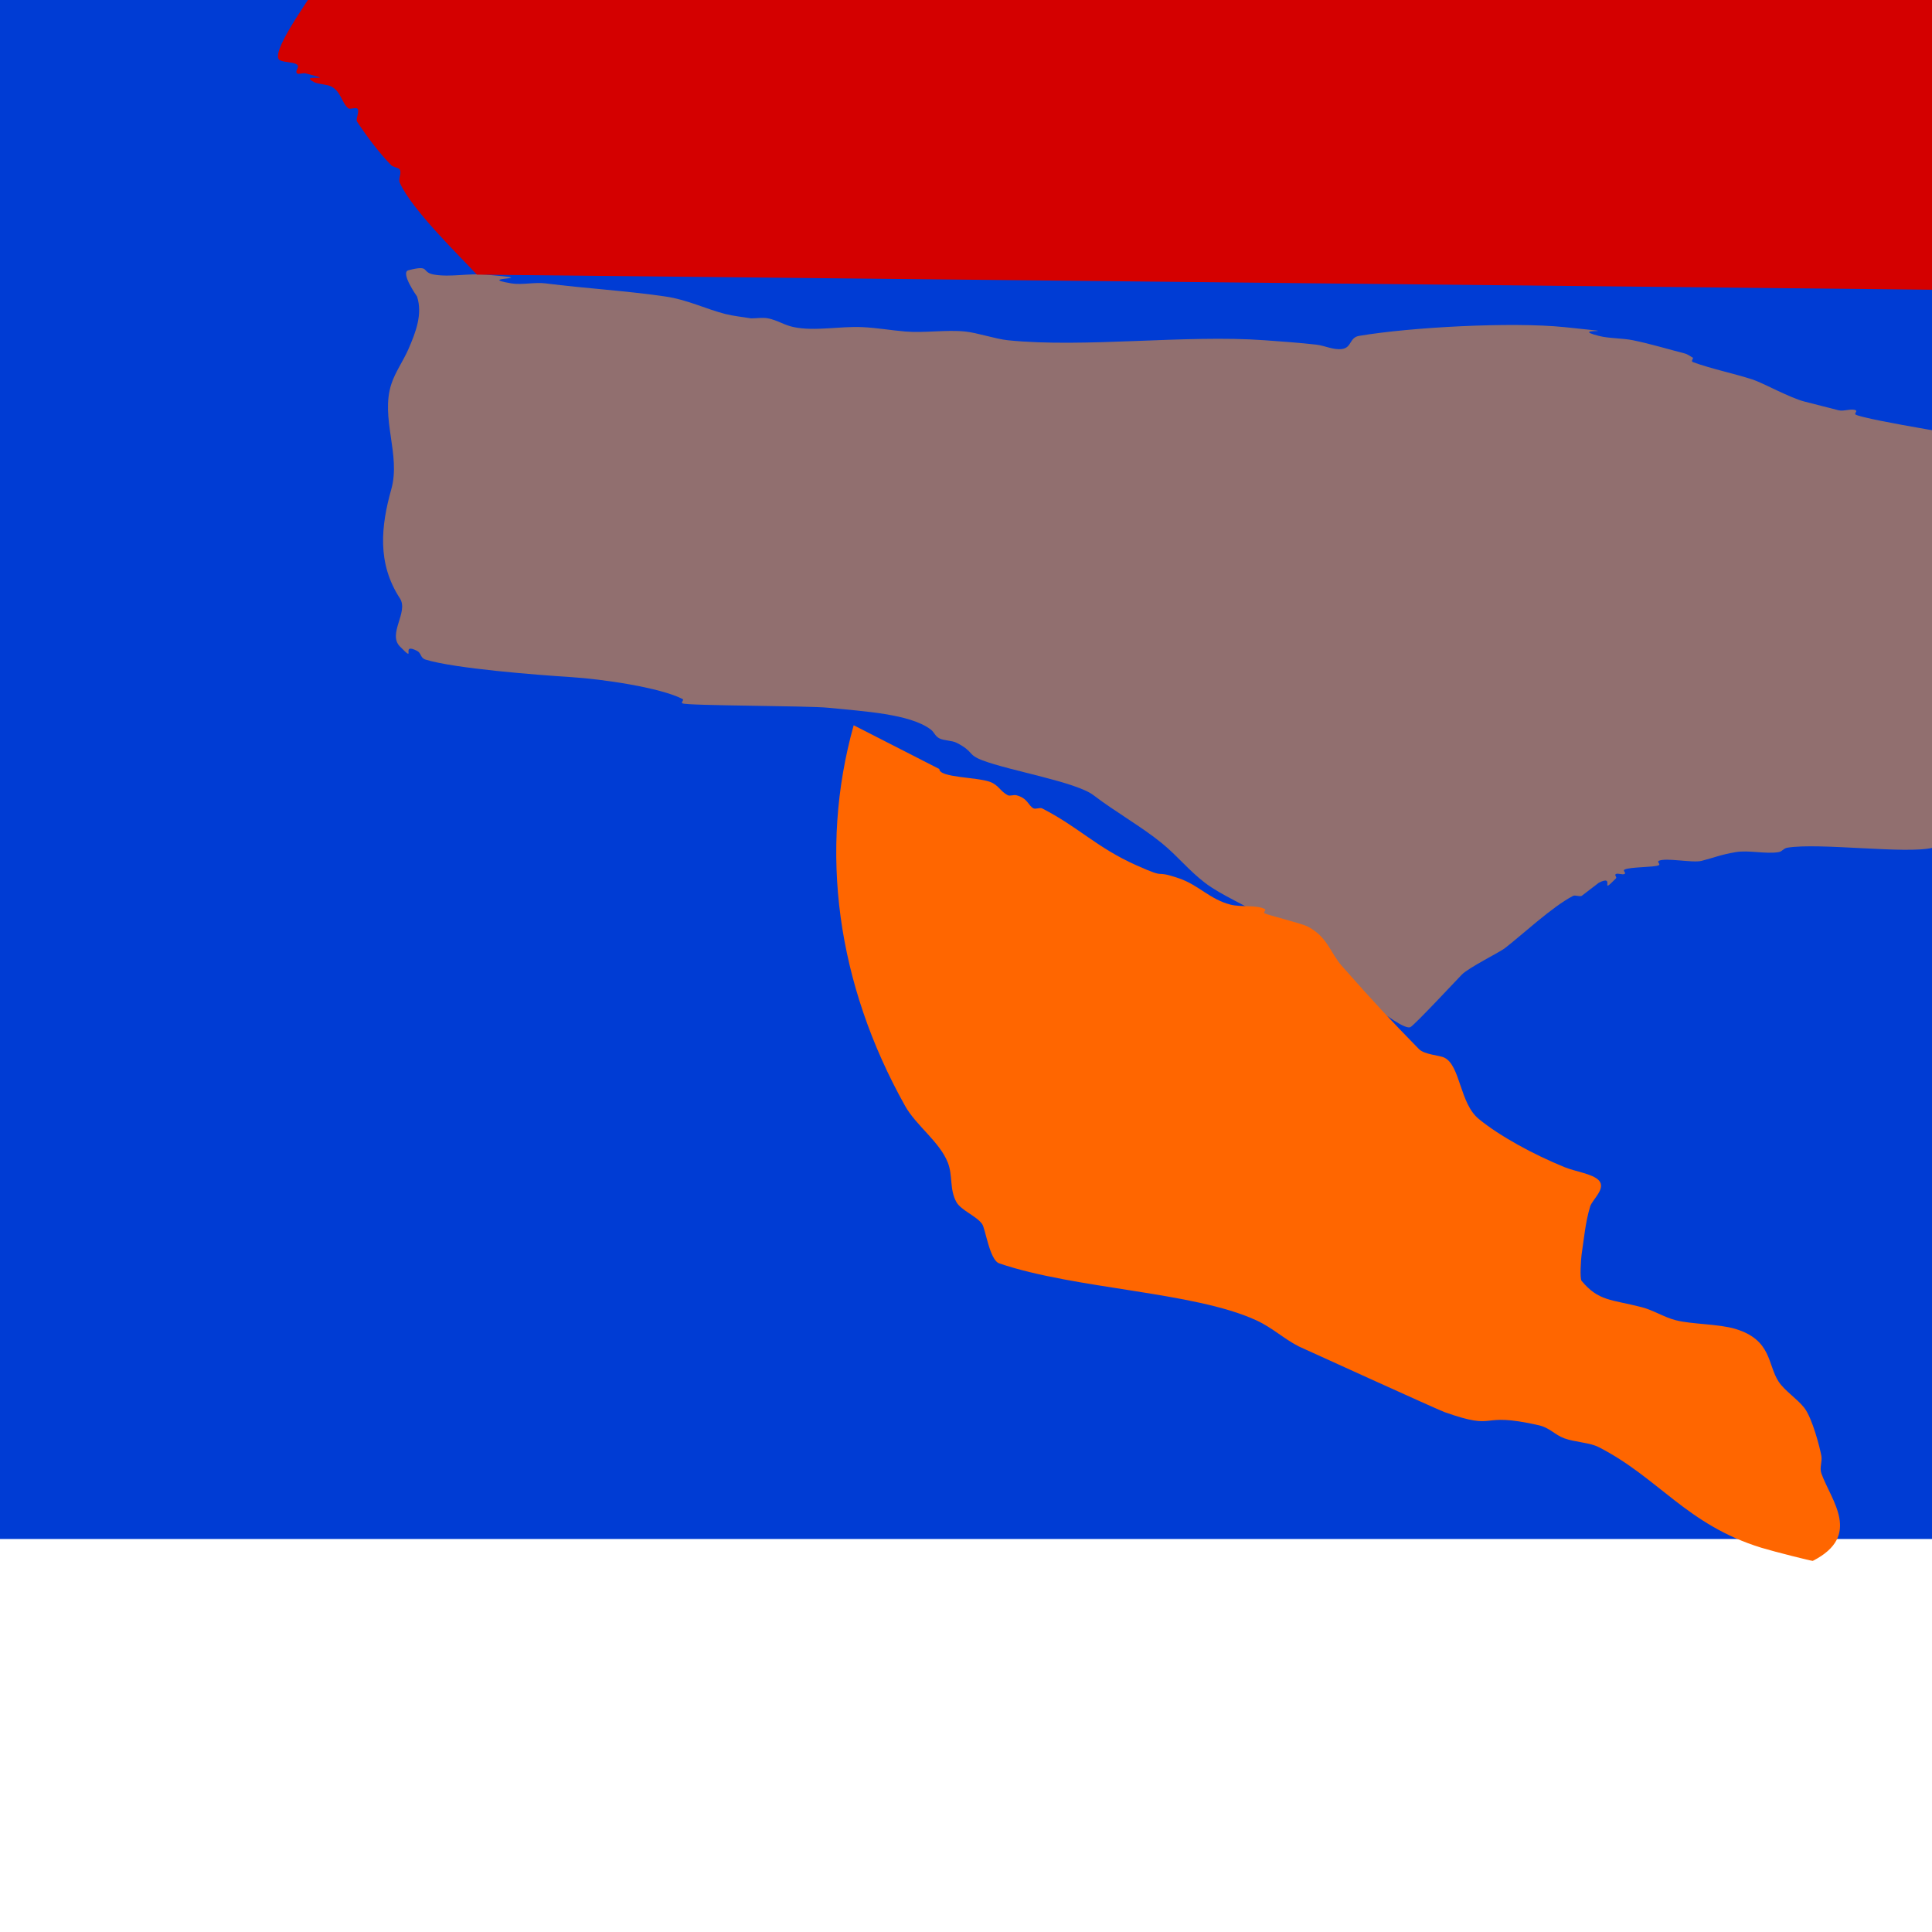 <?xml version="1.0" encoding="UTF-8" standalone="no"?>
<!-- Created with Inkscape (http://www.inkscape.org/) -->

<svg
   width="512"
   height="512"
   viewBox="0 0 135.467 135.467"
   version="1.1"
   id="svg5"
   inkscape:version="1.2.1 (9c6d41e410, 2022-07-14)"
   sodipodi:docname="background.svg"
   inkscape:export-filename="background.png"
   inkscape:export-xdpi="96"
   inkscape:export-ydpi="96"
   xmlns:inkscape="http://www.inkscape.org/namespaces/inkscape"
   xmlns:sodipodi="http://sodipodi.sourceforge.net/DTD/sodipodi-0.dtd"
   xmlns="http://www.w3.org/2000/svg"
   xmlns:svg="http://www.w3.org/2000/svg">
  <sodipodi:namedview
     id="namedview7"
     pagecolor="#505050"
     bordercolor="#eeeeee"
     borderopacity="1"
     inkscape:showpageshadow="0"
     inkscape:pageopacity="0"
     inkscape:pagecheckerboard="true"
     inkscape:deskcolor="#505050"
     inkscape:document-units="px"
     showgrid="false"
     inkscape:zoom="0.64807656"
     inkscape:cx="287.00313"
     inkscape:cy="253.05652"
     inkscape:window-width="1366"
     inkscape:window-height="697"
     inkscape:window-x="-8"
     inkscape:window-y="-8"
     inkscape:window-maximized="1"
     inkscape:current-layer="layer1" />
  <defs
     id="defs2" />
  <g
     inkscape:label="Layer 1"
     inkscape:groupmode="layer"
     id="layer1">
    <rect
       style="fill:#003cd4;fill-opacity:1;stroke:none;stroke-width:6.119"
       id="rect11651"
       width="254"
       height="125.466"
       x="-20.005"
       y="-17.555" />
    <path
       style="fill:#916f6f;fill-opacity:1;stroke:none;stroke-width:6.119"
       d="m 179.352,64.964 c 0.521,-2.284 -1.119,-4.21 -3.002,-6.135 -1.305,-1.334 1.331,1.974 -1.801,-1.227 -0.283,-0.289 -0.221,-0.662 -0.6,-0.92 -1.097,-0.747 -1.11,0.093 -1.801,-0.614 -0.396,-0.404 -0.674,-1.13 -1.201,-1.534 -0.111,-0.085 -0.511,0.091 -0.6,0 -0.369,-0.377 -0.294,-0.836 -0.6,-1.227 -0.268,-0.343 -1.378,-0.617 -1.801,-0.92 -0.839,-0.6 -1.756,-1.181 -2.402,-1.841 -0.721,-0.737 -1.089,-5.079 -0.6,-5.828 0.857,-1.313 6.347,-5.763 9.007,-6.442 0.358,-0.091 0.821,0.065 1.201,0 0.14,-0.024 2.341,-1.472 2.402,-1.534 1.118,-1.143 1.23,-2.177 2.402,-3.374 0.844,-0.863 2.158,-1.591 3.002,-2.454 0.595,-0.608 0.745,-3.141 1.201,-3.374 0.141,-0.072 0.489,0.085 0.6,0 2.217,-1.699 0.897,-3.072 -0.6,-4.601 -0.09,-0.091 0,-0.205 0,-0.307 -0.2,-0.307 -0.249,-0.651 -0.6,-0.92 -0.111,-0.085 -0.459,0.072 -0.6,0 -0.141,-0.072 0,-0.205 0,-0.307 -0.2,-0.102 -0.365,-0.227 -0.6,-0.307 -2.488,-0.847 -6.326,-0.171 -9.007,0 -3.35,0.214 -6.262,0.186 -9.608,0.614 -0.942,0.12 -2.06,-0.12 -3.002,0 -0.275,0.035 -0.332,0.261 -0.6,0.307 -0.57,0.097 -1.468,-0.255 -1.801,0 -0.865,0.663 -0.191,2.245 -1.201,2.761 -0.141,0.072 -0.459,-0.072 -0.6,0 -0.425,0.217 0.19,0.629 0,0.92 -0.24,0.368 -1.561,0.552 -1.801,0.92 -0.127,0.194 0.179,0.431 0,0.614 -0.354,0.362 -6.063,0.643 -6.605,0.92 -0.142,0.072 0.142,0.234 0,0.307 -0.51,0.261 -1.291,0.353 -1.801,0.614 -0.402,0.205 0.402,0.408 0,0.614 -0.142,0.072 -0.459,-0.072 -0.6,0 -0.142,0.072 0.089,0.215 0,0.307 -0.874,0.893 -3.716,1.064 -5.404,0.92 -1.059,-0.09 -9.481,-1.469 -10.208,-1.841 -0.142,-0.072 0.142,-0.234 0,-0.307 -0.283,-0.145 -0.843,0.091 -1.201,0 -0.811,-0.207 -1.623,-0.415 -2.402,-0.614 -1.022,-0.261 -2.922,-1.313 -3.603,-1.534 -1.361,-0.443 -2.89,-0.748 -4.203,-1.227 -0.163,-0.059 0,-0.205 0,-0.307 -0.2,-0.102 -0.347,-0.242 -0.6,-0.307 -1.035,-0.264 -2.396,-0.674 -3.603,-0.92 -0.766,-0.157 -1.664,-0.118 -2.402,-0.307 -2.383,-0.609 2.654,-0.097 -2.402,-0.614 -3.709,-0.379 -10.835,0.005 -14.411,0.614 -0.685,0.117 -0.501,0.831 -1.201,0.92 -0.614,0.078 -1.184,-0.237 -1.801,-0.307 -1.189,-0.135 -2.398,-0.219 -3.603,-0.307 -5.547,-0.405 -12.67,0.546 -18.014,0 -0.869,-0.089 -2.133,-0.525 -3.002,-0.614 -1.345,-0.137 -2.851,0.115 -4.203,0 -1.007,-0.086 -1.986,-0.26 -3.002,-0.307 -1.595,-0.074 -3.317,0.304 -4.804,0 -0.67,-0.137 -1.131,-0.477 -1.801,-0.614 -0.372,-0.076 -0.801,0 -1.201,0 -0.6,-0.102 -1.235,-0.162 -1.801,-0.307 -1.389,-0.355 -2.659,-1.002 -4.203,-1.227 -2.819,-0.411 -5.616,-0.564 -8.407,-0.92 -0.751,-0.096 -1.667,0.125 -2.402,0 -2.745,-0.468 2.544,-0.244 -1.801,-0.614 -1.185,-0.101 -2.464,0.194 -3.603,0 -0.961,-0.164 -0.208,-0.714 -1.801,-0.307 -0.601,0.154 0.598,1.834 0.6,1.841 0.401,1.229 -0.084,2.493 -0.6,3.681 -0.358,0.823 -0.93,1.622 -1.201,2.454 -0.779,2.387 0.67,4.966 0,7.362 -0.728,2.604 -1.012,5.198 0.6,7.669 0.625,0.957 -0.876,2.479 0,3.374 1.25,1.277 -0.041,-0.328 1.201,0.307 0.316,0.162 0.217,0.496 0.6,0.614 2.053,0.629 7.787,1.072 10.208,1.227 2.189,0.14 6.223,0.725 7.806,1.534 0.142,0.072 -0.142,0.234 0,0.307 0.339,0.173 8.8,0.163 10.208,0.307 2.474,0.253 5.755,0.422 7.206,1.534 0.248,0.19 0.284,0.452 0.6,0.614 0.316,0.162 0.884,0.145 1.201,0.307 1.242,0.634 0.736,0.819 1.801,1.227 1.948,0.746 6.578,1.513 7.806,2.454 1.544,1.183 3.342,2.18 4.804,3.374 1.092,0.893 1.859,1.885 3.002,2.761 1.18,0.904 2.927,1.585 4.203,2.454 2.173,1.48 2.368,1.901 4.203,3.374 0.414,0.333 5.313,4.648 6.005,4.295 0.301,-0.154 3.325,-3.398 3.603,-3.681 0.479,-0.489 2.647,-1.568 3.002,-1.841 1.182,-0.906 3.354,-2.94 4.804,-3.681 0.142,-0.072 0.459,0.072 0.6,0 0.033,-0.017 1.168,-0.904 1.201,-0.92 1.242,-0.635 -0.049,0.97 1.201,-0.307 0.089,-0.091 -0.142,-0.234 0,-0.307 0.142,-0.072 0.459,0.072 0.6,0 0.142,-0.072 -0.142,-0.234 0,-0.307 0.394,-0.201 2.101,-0.153 2.402,-0.307 0.142,-0.072 -0.142,-0.234 0,-0.307 0.479,-0.245 2.372,0.161 3.002,0 0.906,-0.231 1.282,-0.423 2.402,-0.614 0.901,-0.153 2.102,0.153 3.002,0 0.269,-0.046 0.332,-0.261 0.6,-0.307 2.205,-0.375 8.393,0.464 10.208,0 1.623,-0.414 1.433,-2.266 2.402,-2.761 0.142,-0.072 0.459,0.072 0.6,0 0.142,-0.072 0,-0.205 0,-0.307 0.2,-0.102 0.365,-0.227 0.6,-0.307 0.745,-0.254 1.769,-0.29 2.402,-0.614 0.801,-0.409 -1.001,-0.307 0.6,-0.307 1.217,0 7.953,-0.269 9.007,0 2.202,0.563 3.803,2.659 4.804,3.681 0.801,0.818 1.91,1.575 2.402,2.454 0.28,0.501 0.198,1.055 0.6,1.534 0.223,0.266 0.901,0.368 1.201,0.614 0.712,0.582 1.256,1.214 1.801,1.841 0.257,0.295 0.249,0.651 0.6,0.92 0.111,0.085 0.459,-0.072 0.6,0 0.283,0.145 -0.283,0.469 0,0.614 2.621,1.339 4.807,1.841 8.407,2.454 2.491,0.424 -0.089,0.189 2.402,0.614 1.926,0.328 2.239,-0.572 3.603,-0.92 0.179,-0.046 0.459,0.072 0.6,0 0.283,-0.145 -0.149,-0.424 0,-0.614 0.332,-0.425 0.869,-0.802 1.201,-1.227 0.296,-0.379 0,-2.005 0,-2.147 z"
       id="path10978" />
    <path
       style="fill:#d40000;fill-opacity:1;stroke:none;stroke-width:6.119"
       d="m 33.437,19.256 c -0.993,-1.088 -4.587,-4.562 -5.404,-6.442 -0.13,-0.299 0.146,-0.623 0,-0.92 -0.069,-0.14 -0.474,-0.177 -0.6,-0.307 -0.872,-0.891 -1.77,-2.099 -2.402,-3.068 -0.113,-0.173 0.241,-0.797 0,-0.92 -0.142,-0.072 -0.489,0.085 -0.6,0 C 23.961,7.24 23.92,6.418 23.229,6.066 22.913,5.904 22.345,5.92 22.028,5.759 20.786,5.124 23.927,5.784 21.428,5.145 c -0.179,-0.046 -0.511,0.091 -0.6,0 -0.179,-0.183 0.222,-0.443 0,-0.614 -0.248,-0.19 -0.884,-0.145 -1.201,-0.307 -0.756,-0.386 1.82,-3.943 2.402,-4.908 0.612,-1.016 1.559,-4.264 4.203,-4.601 8.703,-1.112 14.026,-0.29 22.818,0 8.668,0.286 17.778,0.095 26.421,-0.307 13.678,-0.635 27.692,-0.307 41.433,-0.307 6.405,0 12.81,0 19.215,0 1.516,0 3.889,-0.194 5.404,0 3.263,0.417 5.412,3.456 7.206,4.601 0.707,0.452 1.802,0.737 2.402,1.227 0.437,0.358 0.085,0.898 0.6,1.227 0.395,0.252 1.295,0.113 1.801,0.307 0.358,0.137 0.284,0.452 0.6,0.614 0.142,0.072 0.459,-0.072 0.6,0 0.142,0.072 -0.16,0.245 0,0.307 0.716,0.274 1.673,0.348 2.402,0.614 0.691,0.252 1.095,0.68 1.801,0.92 1.678,0.572 3.564,0.172 5.404,0.307 0.28,0.02 0.332,0.261 0.6,0.307 0.38,0.065 0.801,0 1.201,0 1.001,0.205 2.06,0.346 3.002,0.614 0.875,0.248 1.544,0.657 2.402,0.92 2.589,0.793 7.806,1.517 7.806,3.374 0,0.307 0.36,0.675 0,0.92 -1.716,1.169 -4.638,1.756 -6.605,2.761 -0.906,0.463 -1.429,1.108 -2.402,1.534 -0.773,0.338 -5.949,1.175 -6.605,1.227 -1.508,0.119 -14.842,-0.262 -15.612,0 -3.096,1.055 -4.322,2.877 -4.804,4.601 -0.057,0.202 -0.391,0.569 0,0.614 2.753,0.313 7.394,0.498 10.208,0 6.479,-1.146 10.365,-2.201 15.612,-3.988 0.533,-0.181 2.645,-1.289 3.603,-1.534 4.06,-1.037 8.903,-0.86 13.21,-1.227 1.432,-0.122 2.414,-1.282 3.002,-1.841 1.107,-1.05 2.752,-1.957 3.603,-3.068 1.789,-2.336 2.08,-5.203 2.402,-7.669 0.24,-1.839 0.229,-3.688 0.6,-5.522 1.38,-6.815 1.201,-0.917 1.201,-4.908 0,-0.175 -0.512,-1.651 0.6,-1.841 4.305,-0.733 6.589,3.253 9.007,5.215 3.693,2.996 6.196,9.634 4.804,13.191 -0.248,0.634 -1.022,1.2 -1.201,1.841 -2.911,10.411 3.089,-4.896 -1.201,4.601 -0.415,0.919 -0.898,1.831 -1.201,2.761 -0.099,0.303 0.425,0.703 0,0.92 -3.28,1.676 -7.544,0.591 -11.409,0.92 -1.821,0.155 -3.434,0.836 -5.404,0.92 -1.995,0.085 -4.106,-0.323 -6.005,0 -0.269,0.046 -0.332,0.261 -0.6,0.307 -0.38,0.065 -0.868,-0.113 -1.201,0 -1.53,0.521 -0.009,0.614 -1.801,0.614"
       id="path11532" />
    <path
       style="fill:#ff6600;fill-opacity:1;stroke:none;stroke-width:6.119"
       d="m 59.858,50.853 c -2.461,8.814 -1.181,18.135 3.603,26.688 0.777,1.389 2.426,2.515 3.002,3.988 0.355,0.908 0.103,1.871 0.6,2.761 0.321,0.573 1.403,0.973 1.801,1.534 0.235,0.331 0.523,2.53 1.201,2.761 5.336,1.817 13.64,1.977 18.014,3.988 1.162,0.534 1.897,1.276 3.002,1.841 0.018,0.009 9.749,4.439 10.208,4.601 3.888,1.375 2.215,-0.076 6.605,0.92 0.776,0.176 1.11,0.668 1.801,0.92 0.728,0.266 1.769,0.29 2.402,0.614 4.21,2.151 6.177,5.452 11.409,7.056 0.891,0.273 3.558,0.943 3.603,0.92 3.475,-1.775 1.277,-4.236 0.6,-6.135 -0.143,-0.402 0.072,-0.82 0,-1.227 -0.094,-0.529 -0.621,-2.633 -1.201,-3.374 -0.499,-0.637 -1.377,-1.19 -1.801,-1.841 -0.774,-1.186 -0.469,-2.905 -3.002,-3.681 -1.184,-0.363 -3.066,-0.323 -4.203,-0.614 -0.816,-0.208 -1.586,-0.712 -2.402,-0.92 -2.162,-0.552 -3.005,-0.412 -4.203,-1.841 -0.136,-0.162 -0.043,-1.552 0,-1.841 0.17,-1.126 0.264,-2.258 0.6,-3.374 0.145,-0.482 1.154,-1.275 0.6,-1.841 -0.448,-0.457 -1.62,-0.601 -2.402,-0.92 -2.192,-0.896 -4.524,-2.164 -6.005,-3.374 -1.34,-1.095 -1.286,-3.725 -2.402,-4.295 -0.369,-0.188 -1.399,-0.203 -1.801,-0.614 -2.003,-2.047 -3.226,-3.356 -5.404,-5.828 -0.809,-0.918 -1.008,-2.049 -2.402,-2.761 -0.44,-0.225 -2.737,-0.785 -3.002,-0.92 -0.142,-0.072 0.142,-0.234 0,-0.307 -0.584,-0.298 -1.664,-0.118 -2.402,-0.307 -1.448,-0.37 -2.236,-1.375 -3.603,-1.841 -1.975,-0.673 -0.621,0.144 -3.002,-0.92 -2.787,-1.246 -4.041,-2.678 -6.605,-3.988 -0.142,-0.072 -0.459,0.072 -0.6,0 -0.369,-0.188 -0.397,-0.715 -1.201,-0.92 -0.179,-0.046 -0.459,0.072 -0.6,0 -0.51,-0.261 -0.637,-0.69 -1.201,-0.92 -0.896,-0.366 -3.603,-0.294 -3.603,-0.92"
       id="path11534" />
  </g>
</svg>

